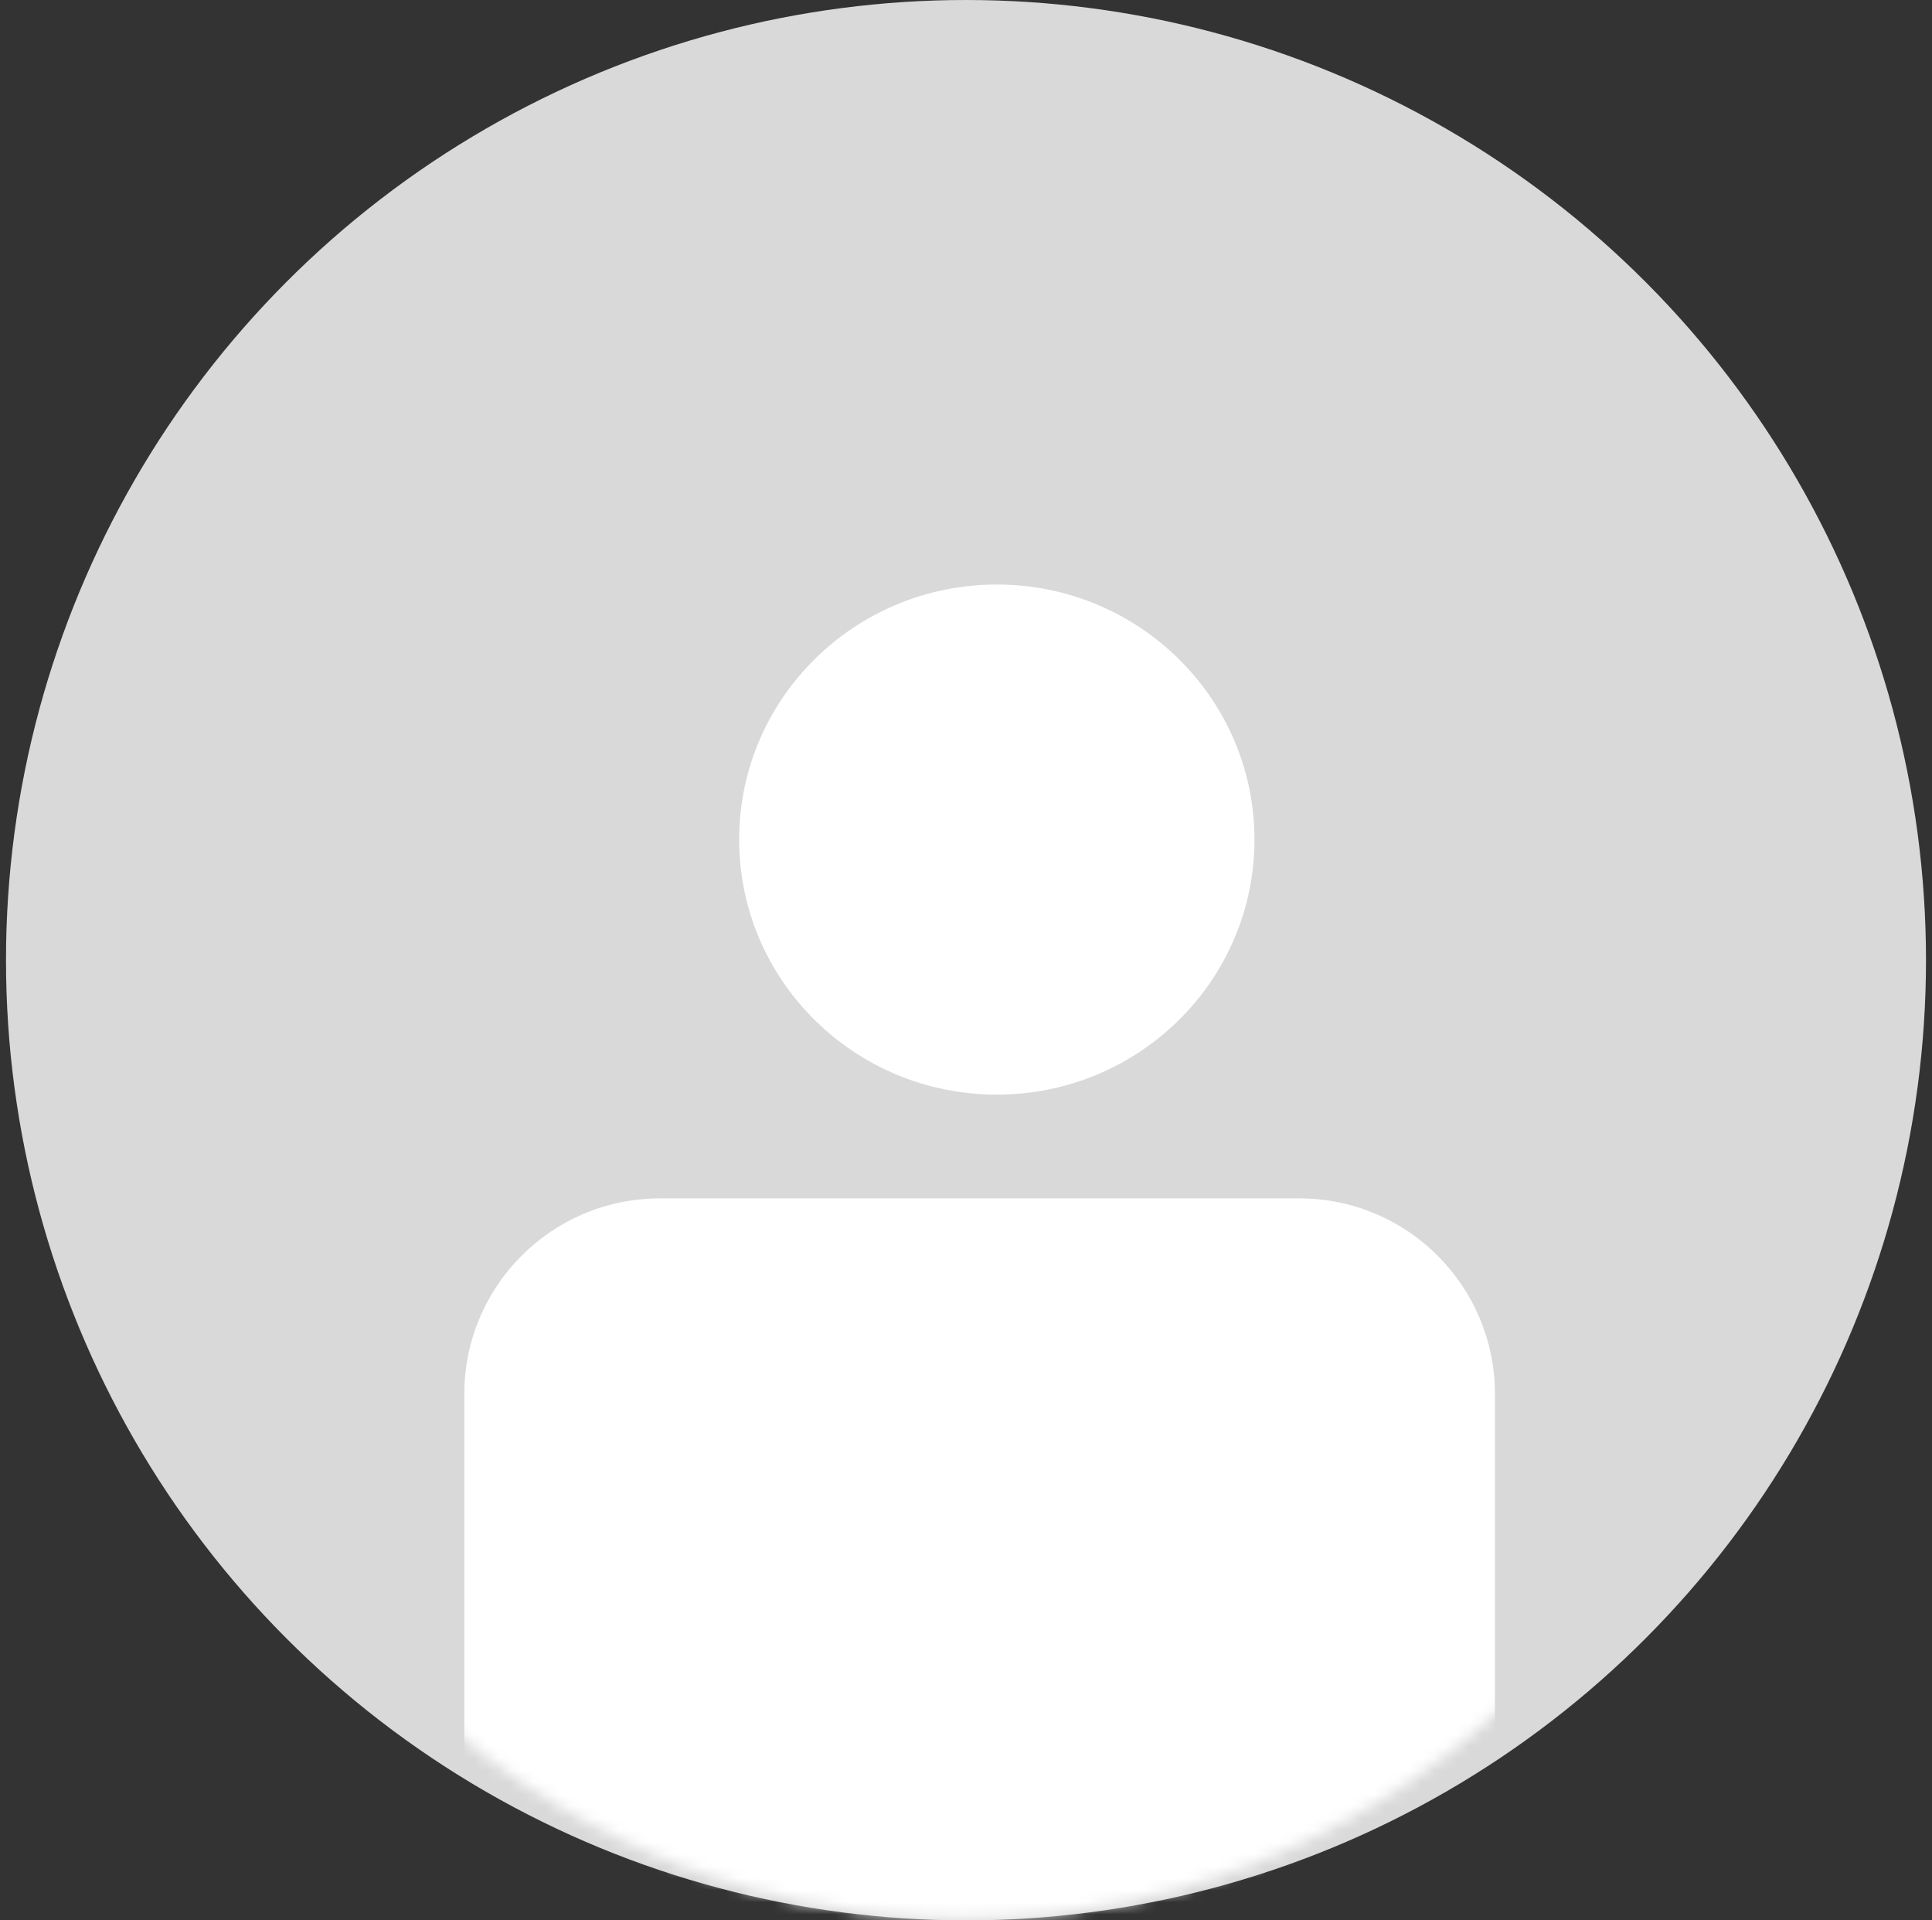 <svg width="161" height="160" viewBox="0 0 161 160" fill="none" xmlns="http://www.w3.org/2000/svg">
<rect x="0" y="0" width="161" height="160" fill="#333333" stroke="none"/>
<g id="Profile_picture">
<circle id="Ellipse 451" cx="80.5" cy="80" r="80" fill="#D9D9D9"/>
<g id="Mask group">
<mask id="mask0_4347_21062" style="mask-type:alpha" maskUnits="userSpaceOnUse" x="14" y="28" width="133" height="132">
<circle id="Ellipse 449" cx="80.425" cy="93.925" r="65.814" fill="#E3F6FF" stroke="#D9D9D9" stroke-width="0.222"/>
</mask>
<g mask="url(#mask0_4347_21062)">
<g id="Group 36708">
<path id="Vector" d="M104.169 69.952C104.169 81.481 94.725 90.833 83.067 90.833C71.409 90.833 61.965 81.481 61.965 69.952C61.965 58.424 71.409 49.071 83.067 49.071C94.725 49.071 104.169 58.424 104.169 69.952Z" fill="white" stroke="white" stroke-width="0.738"/>
<path id="Vector_2" d="M54.993 100.216H108.278C117.077 100.216 124.209 107.349 124.209 116.147V167.478H39.062V116.147C39.062 107.349 46.195 100.216 54.993 100.216Z" fill="white" stroke="white" stroke-width="0.738"/>
</g>
</g>
</g>
</g>
</svg>
